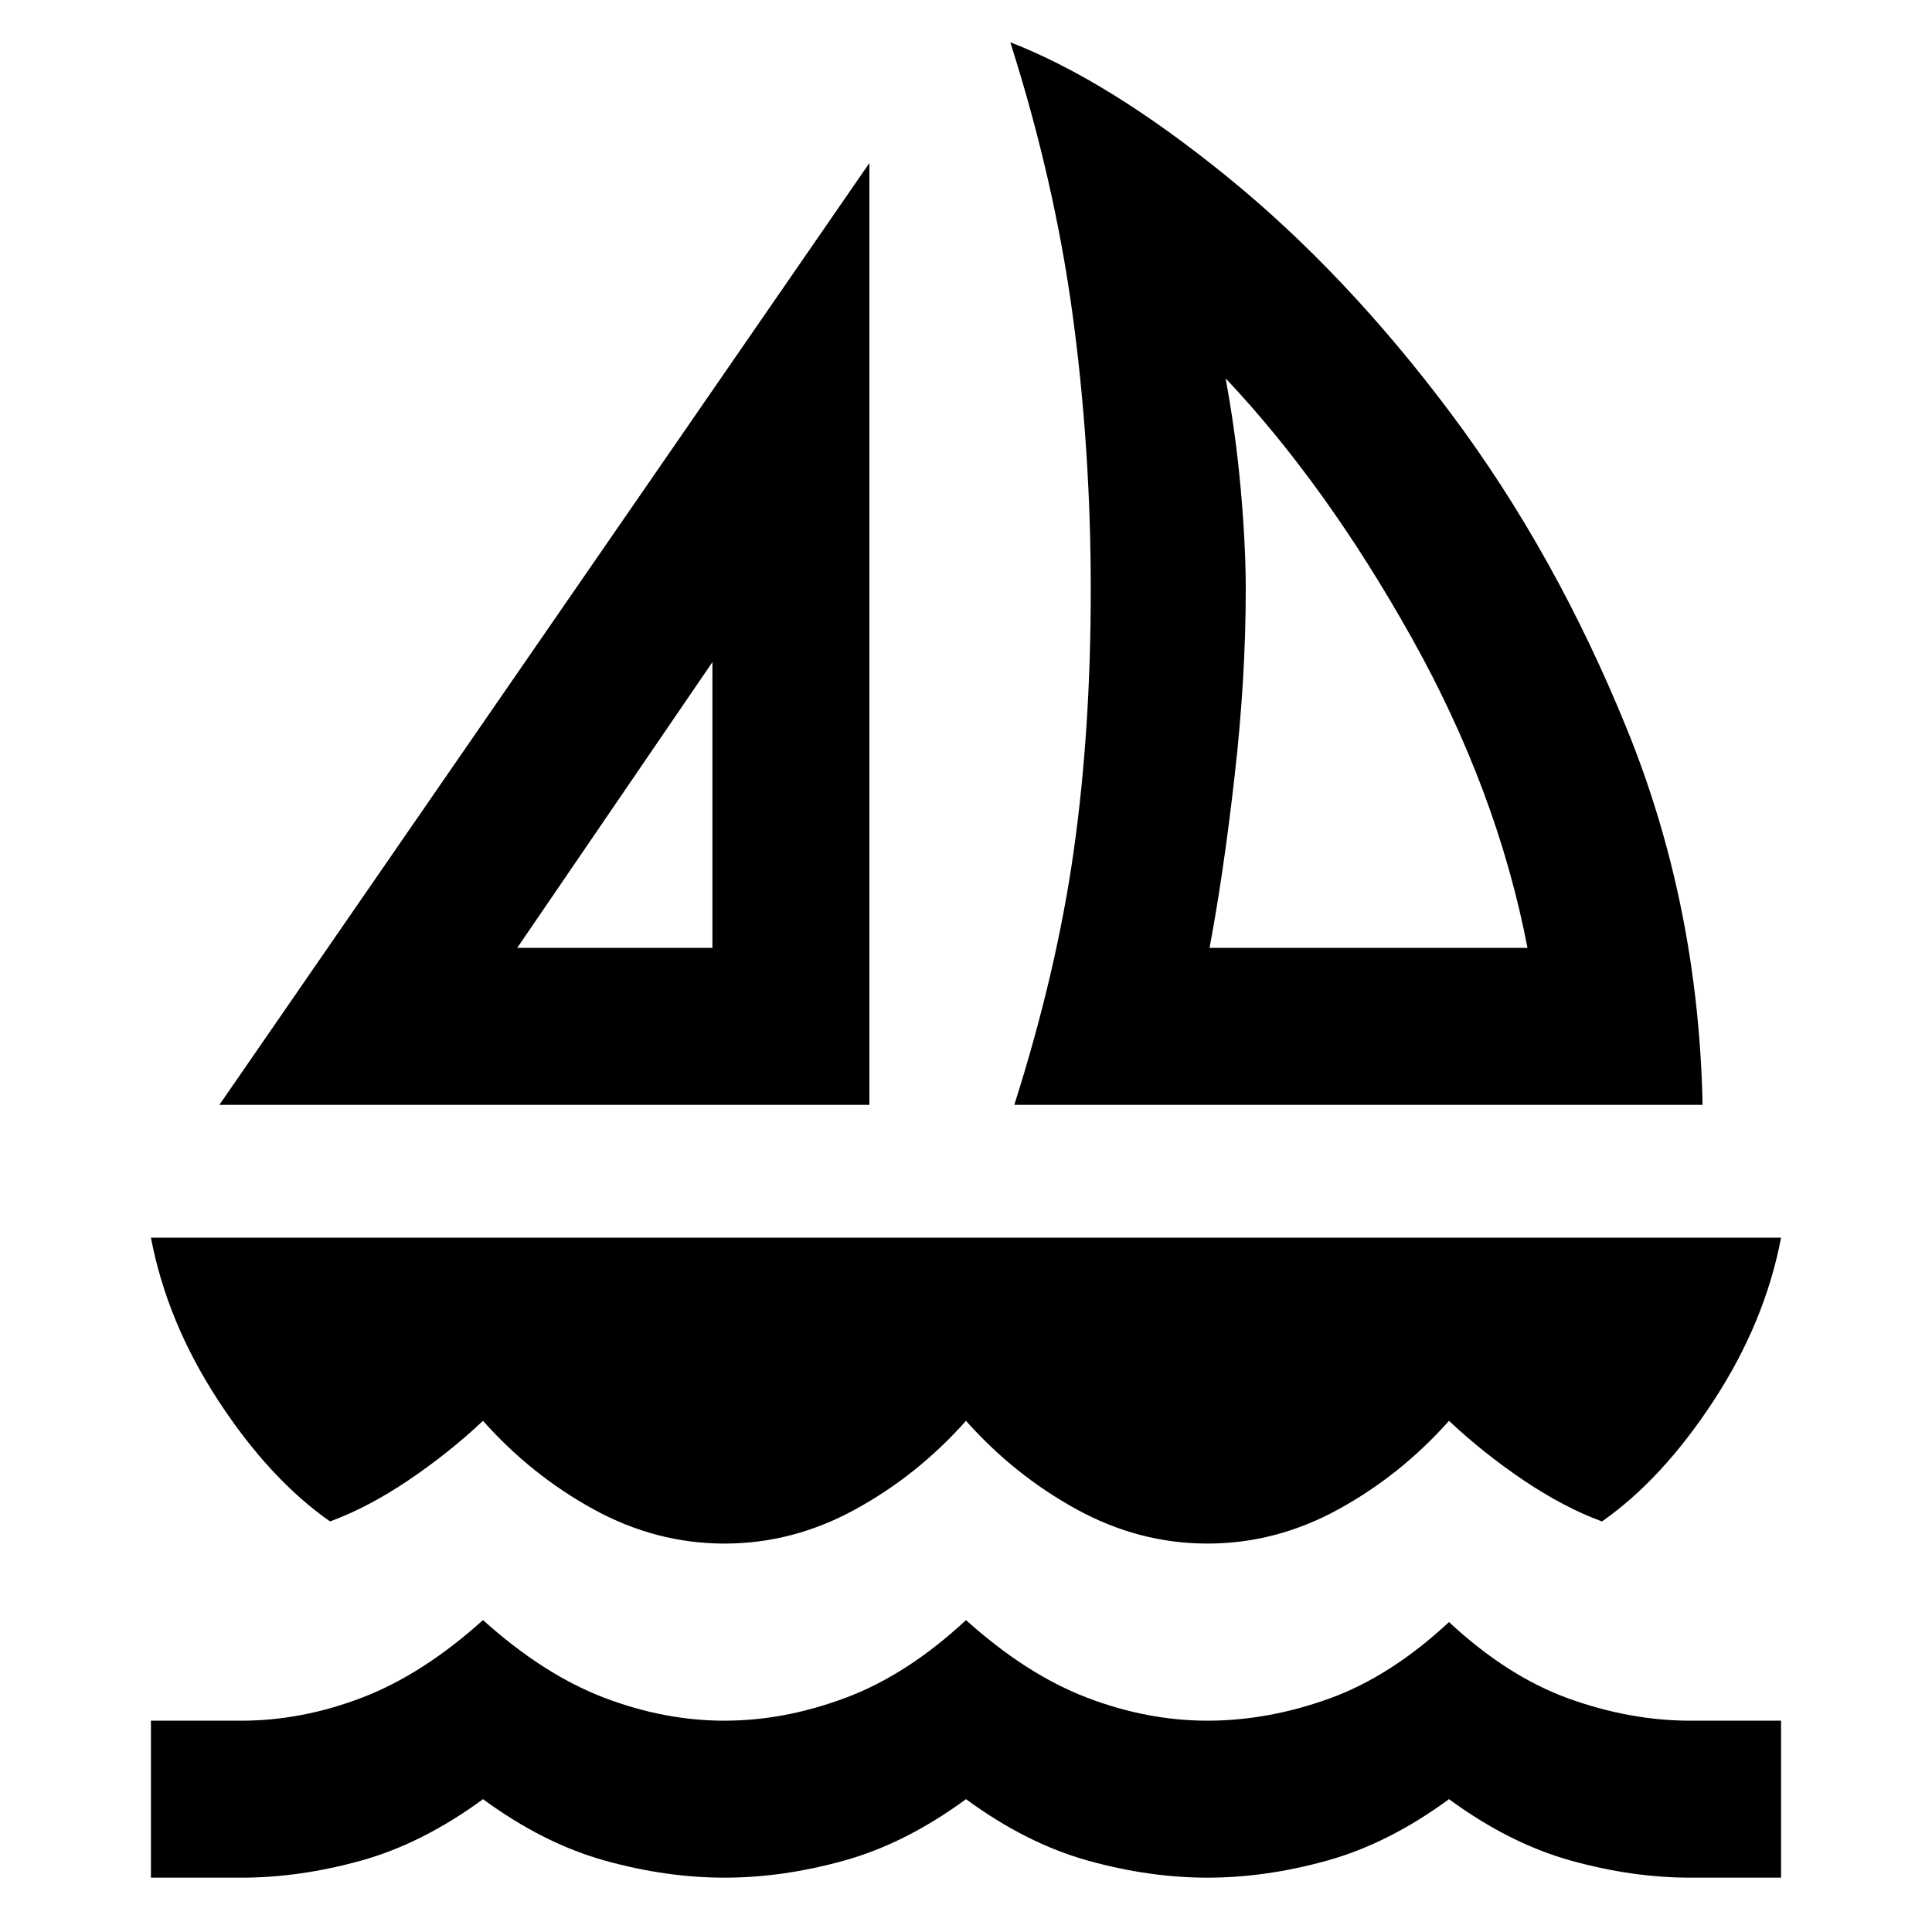 <svg xmlns="http://www.w3.org/2000/svg" height="40" width="40"><path d="M4.542 22.875 18 3.375V22.875ZM10.708 19.625H14.75V13.708ZM21 22.875Q21.875 20.125 22.229 17.625Q22.583 15.125 22.583 12.208Q22.583 9.292 22.208 6.521Q21.833 3.75 20.917 0.875Q22.958 1.667 25.417 3.667Q27.875 5.667 30.042 8.563Q32.208 11.458 33.688 15.104Q35.167 18.75 35.25 22.875ZM25.042 19.625H31.625Q31 16.375 29.229 13.208Q27.458 10.042 25.375 7.833Q25.583 8.958 25.688 10.125Q25.792 11.292 25.792 12.208Q25.792 14.042 25.562 16.062Q25.333 18.083 25.042 19.625ZM15 31.958Q13.583 31.958 12.292 31.25Q11 30.542 10 29.417Q9.292 30.083 8.458 30.646Q7.625 31.208 6.833 31.5Q5.583 30.625 4.521 29Q3.458 27.375 3.125 25.625H36.875Q36.542 27.375 35.479 29Q34.417 30.625 33.167 31.5Q32.375 31.208 31.542 30.646Q30.708 30.083 30 29.417Q29 30.542 27.708 31.25Q26.417 31.958 25 31.958Q23.583 31.958 22.292 31.25Q21 30.542 20 29.417Q19 30.542 17.708 31.25Q16.417 31.958 15 31.958ZM3.125 38.875V35.625H5Q6.25 35.625 7.5 35.146Q8.75 34.667 10 33.542Q11.25 34.667 12.5 35.146Q13.75 35.625 15 35.625Q16.25 35.625 17.521 35.146Q18.792 34.667 20 33.542Q21.25 34.667 22.5 35.146Q23.75 35.625 25 35.625Q26.25 35.625 27.521 35.167Q28.792 34.708 30 33.583Q31.208 34.708 32.479 35.167Q33.75 35.625 35 35.625H36.875V38.875H35Q33.792 38.875 32.521 38.521Q31.25 38.167 30 37.25Q28.75 38.167 27.479 38.521Q26.208 38.875 25 38.875Q23.792 38.875 22.521 38.521Q21.25 38.167 20 37.25Q18.75 38.167 17.479 38.521Q16.208 38.875 15 38.875Q13.792 38.875 12.521 38.521Q11.25 38.167 10 37.25Q8.75 38.167 7.479 38.521Q6.208 38.875 5 38.875ZM14.75 19.625ZM25.042 19.625Q25.042 19.625 25.042 19.625Q25.042 19.625 25.042 19.625Q25.042 19.625 25.042 19.625Q25.042 19.625 25.042 19.625Q25.042 19.625 25.042 19.625Q25.042 19.625 25.042 19.625Z"/></svg>